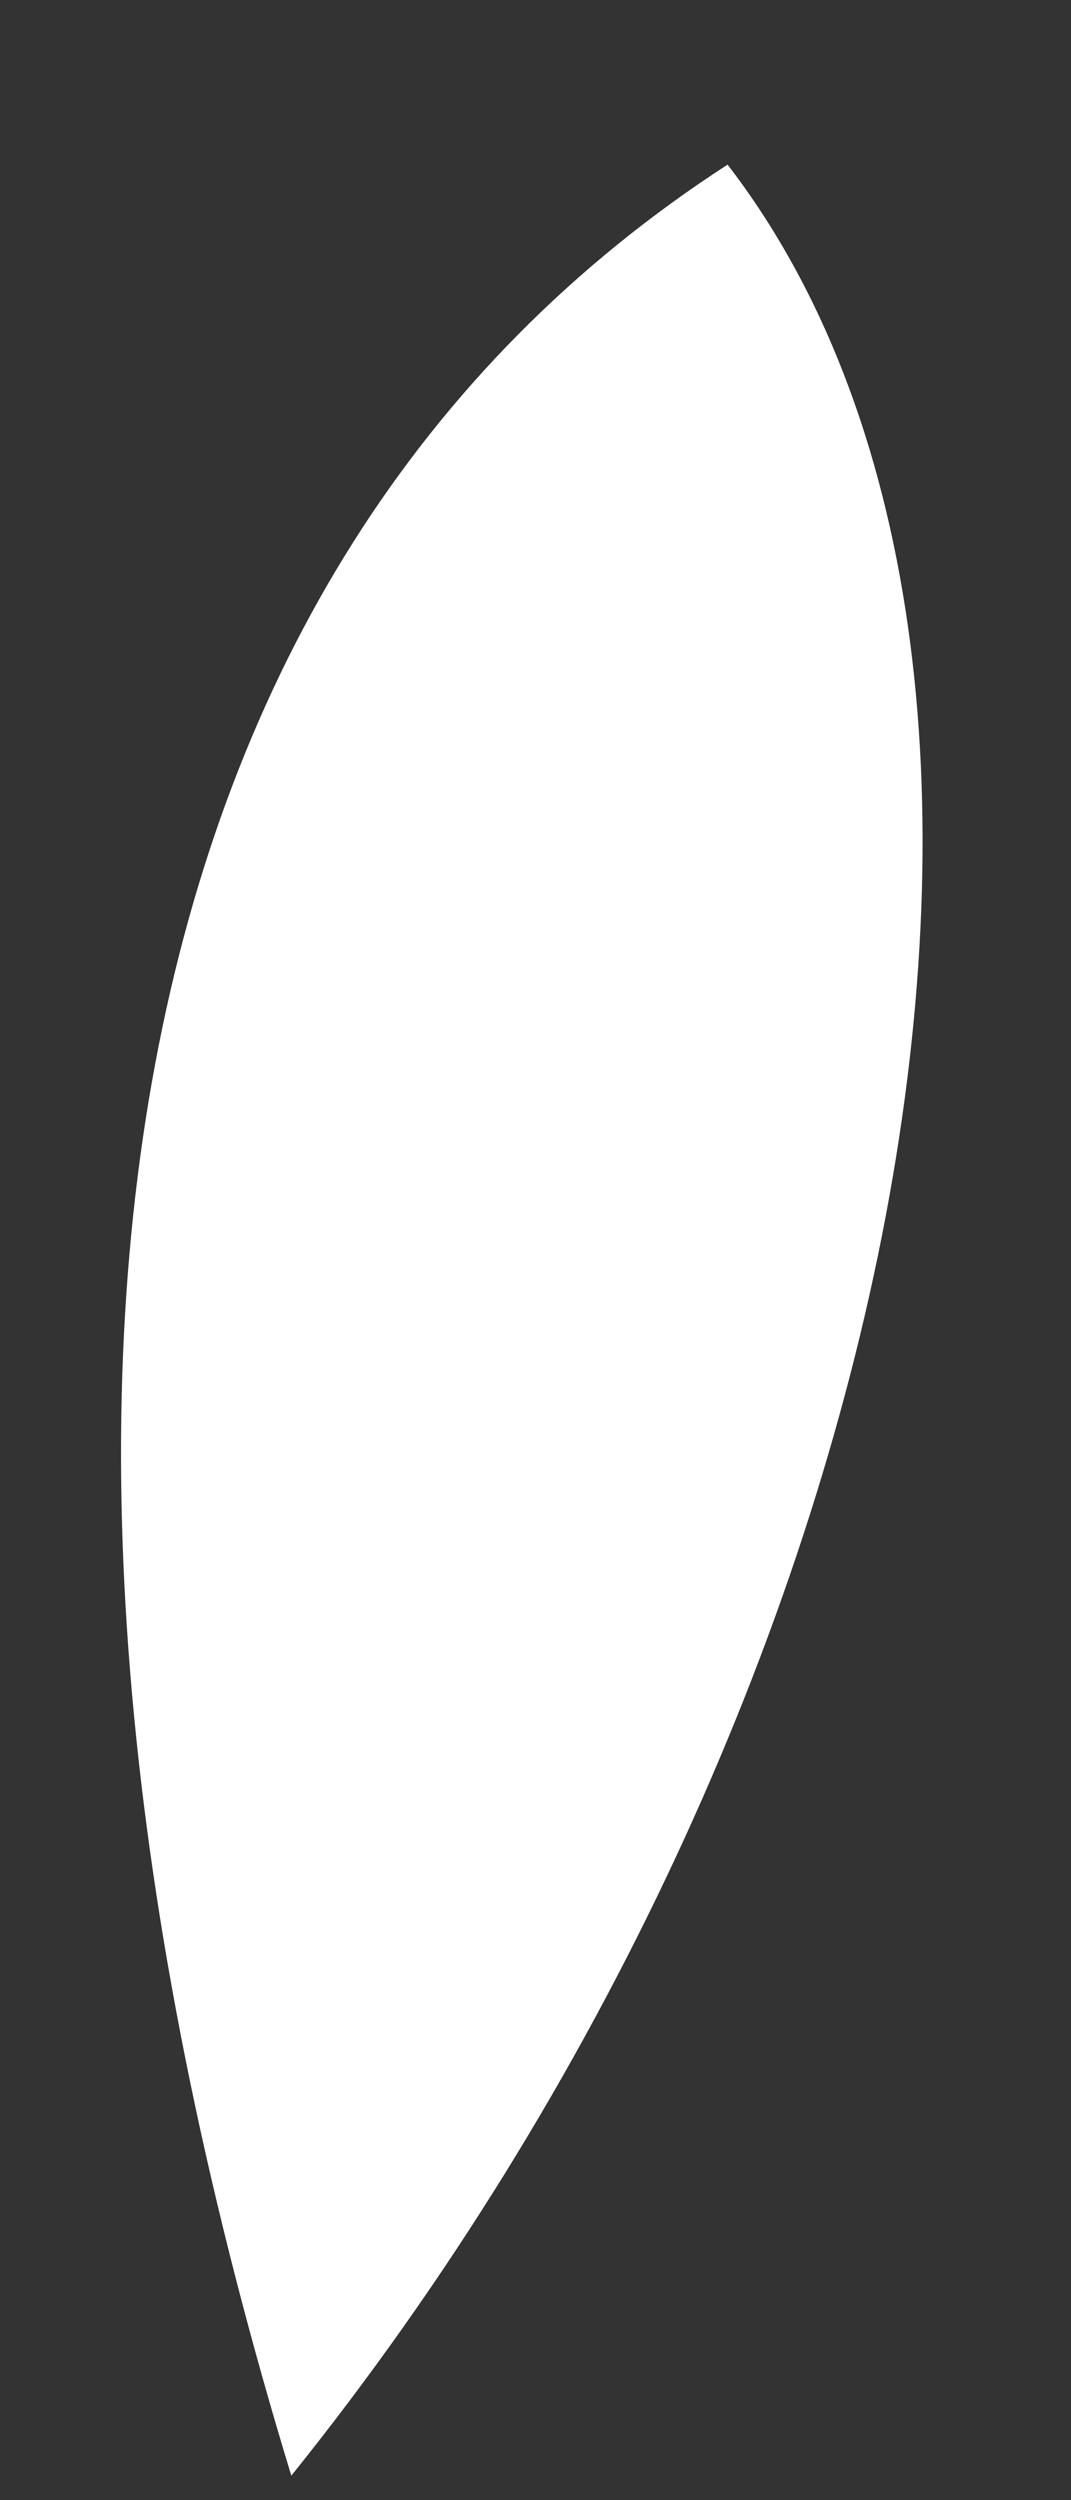 <svg width="6" height="14" viewBox="0 0 6 14" fill="none" xmlns="http://www.w3.org/2000/svg">
<rect x="0" y="0" width="6" height="14" fill="#333333" stroke="none"/>
<path d="M1.632 13.863C-0.213 7.813 0.627 3.154 4.076 0.922C6.215 3.697 5.115 9.531 1.632 13.863Z" fill="white"/>
</svg>
